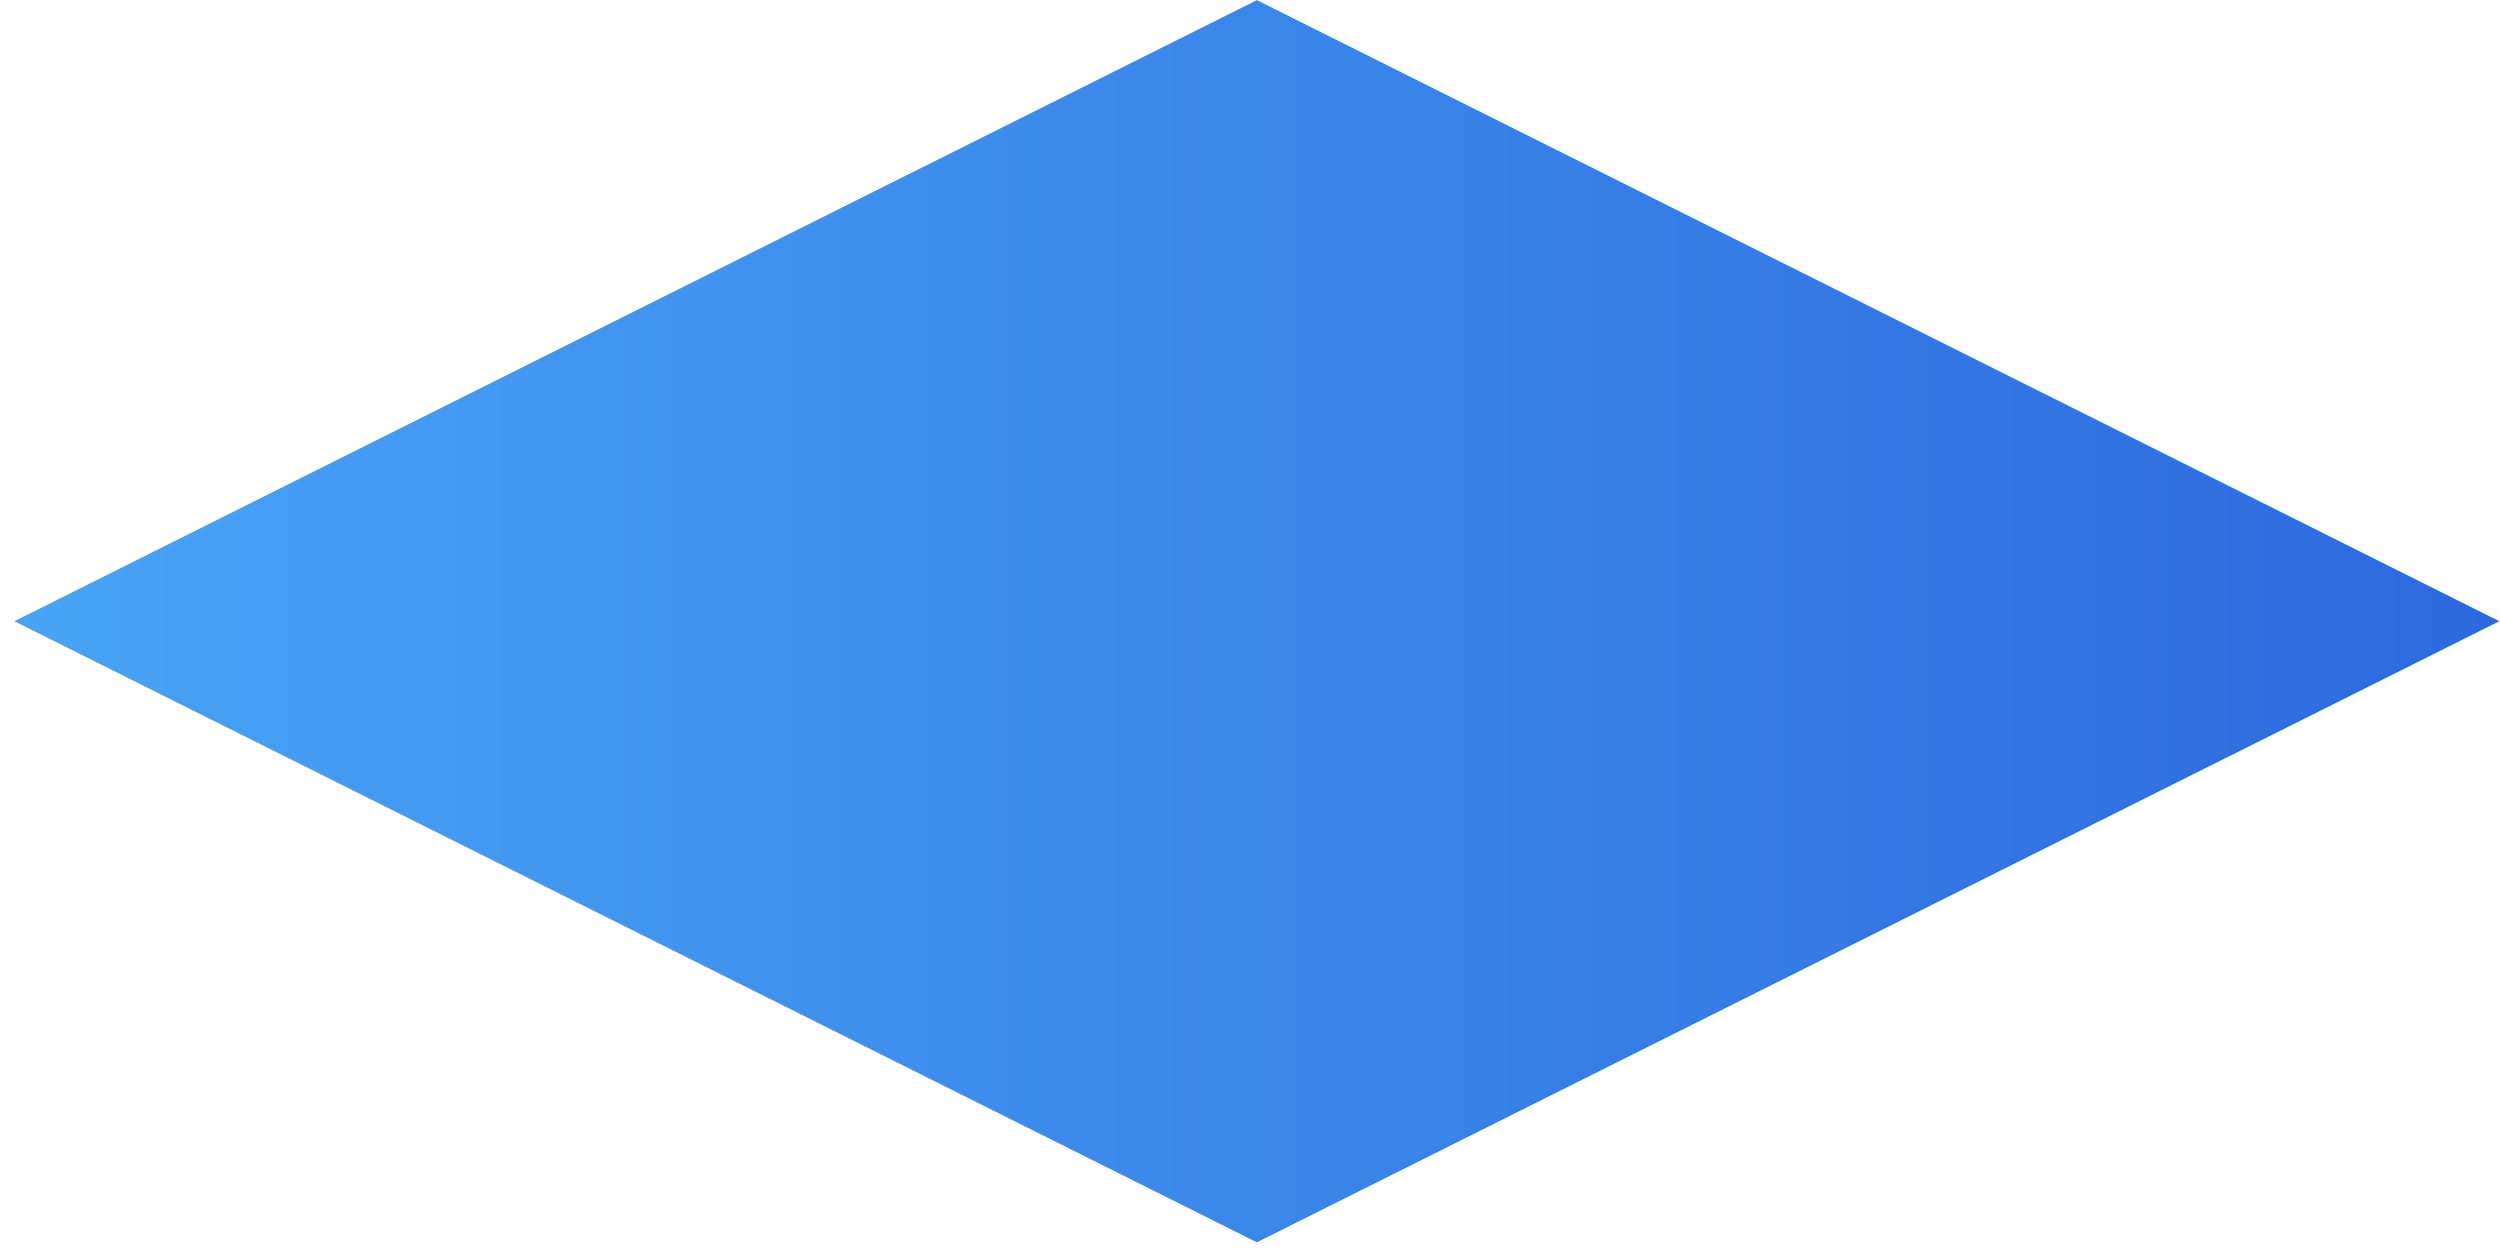 <svg width="160" height="80" viewBox="0 0 160 80" fill="none" xmlns="http://www.w3.org/2000/svg">
<path d="M159.959 39.758L80.44 79.508L0.921 39.758L80.44 0.009L159.959 39.758Z" fill="url(#paint0_linear_73_14815)"/>
<defs>
<linearGradient id="paint0_linear_73_14815" x1="0.921" y1="39.758" x2="159.959" y2="39.758" gradientUnits="userSpaceOnUse">
<stop stop-color="#47A4F5"/>
<stop offset="1" stop-color="#2D69DE"/>
</linearGradient>
</defs>
</svg>
